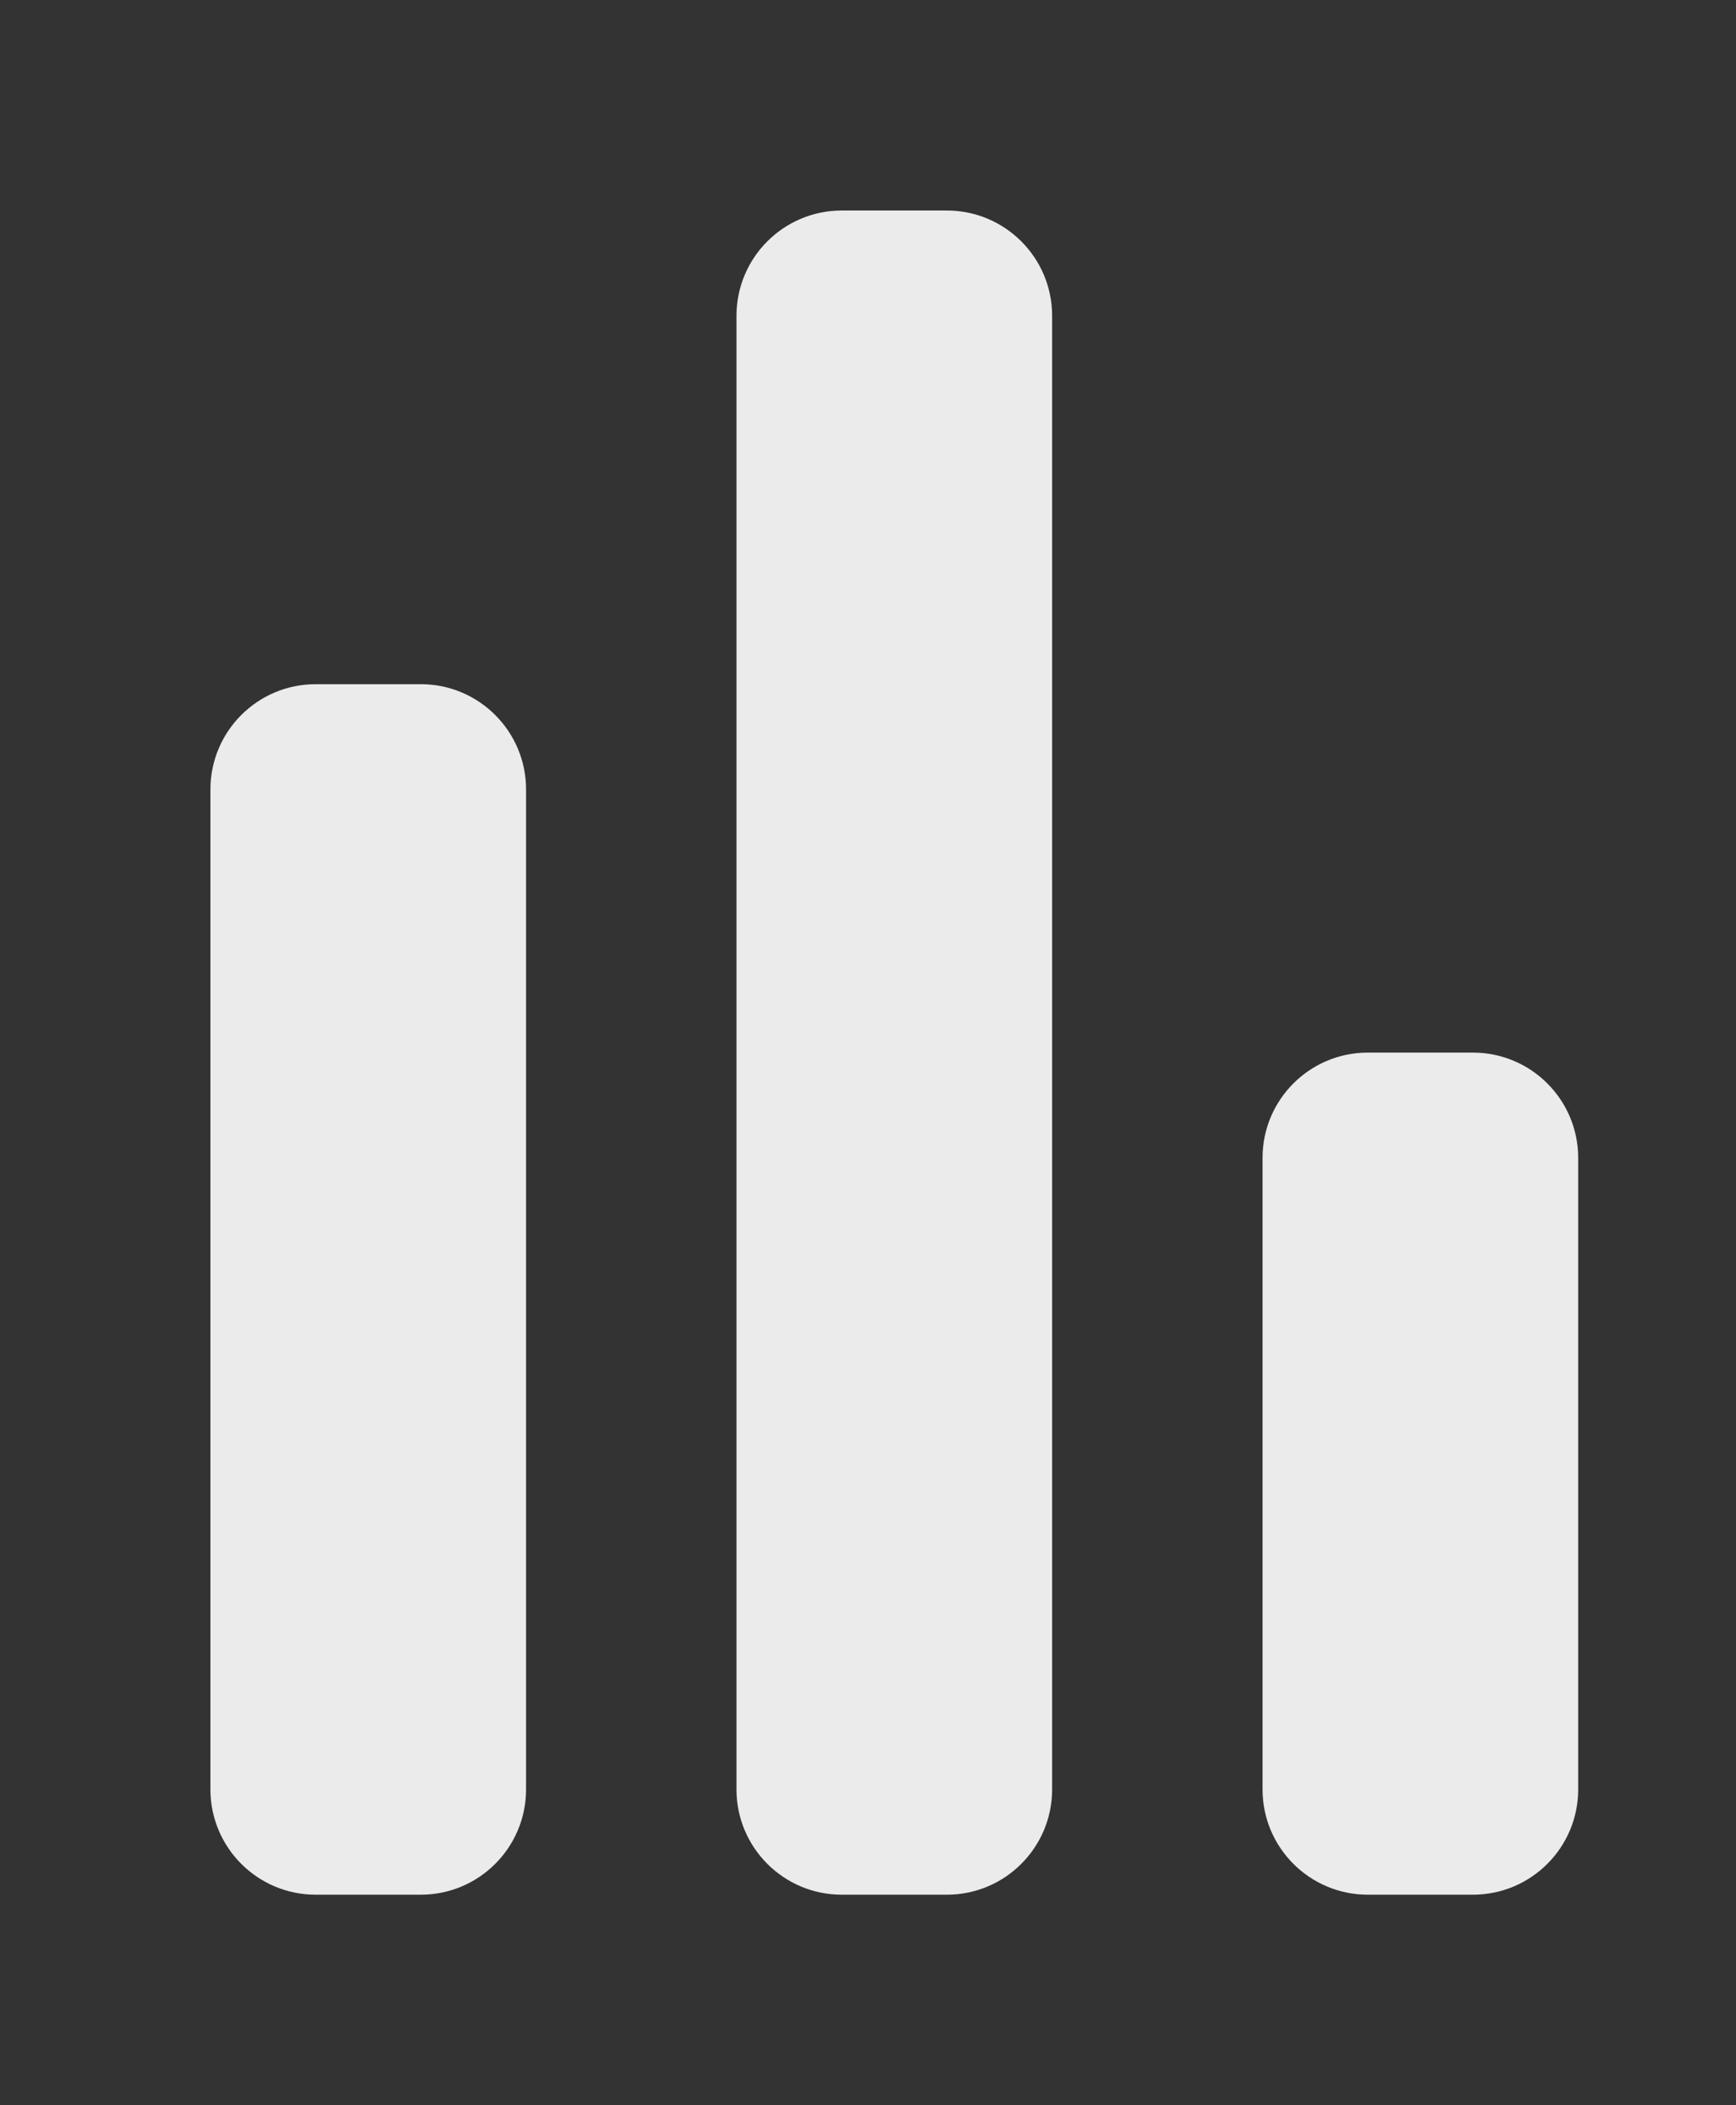 <!-- Generated by IcoMoon.io -->
<svg version="1.1" xmlns="http://www.w3.org/2000/svg" width="33" height="40" viewBox="0 0 33 40">
<rect x="0" y="0" width="33" height="40" fill="#333333" stroke="none"/>
<title>bm-stats1</title>
<path fill="#ebebeb" d="M18 4h-2c-1.104 0-2 0.896-2 2v28c0 1.104 0.896 2 2 2h2c1.104 0 2-0.896 2-2v-28c0-1.104-0.896-2-2-2v0zM28 20h-2c-1.104 0-2 0.896-2 2v12c0 1.104 0.896 2 2 2h2c1.104 0 2-0.896 2-2v-12c0-1.104-0.896-2-2-2v0zM8 13h-2c-1.104 0-2 0.896-2 2v19c0 1.104 0.896 2 2 2h2c1.104 0 2-0.896 2-2v-19c0-1.104-0.896-2-2-2v0z"></path>
</svg>
